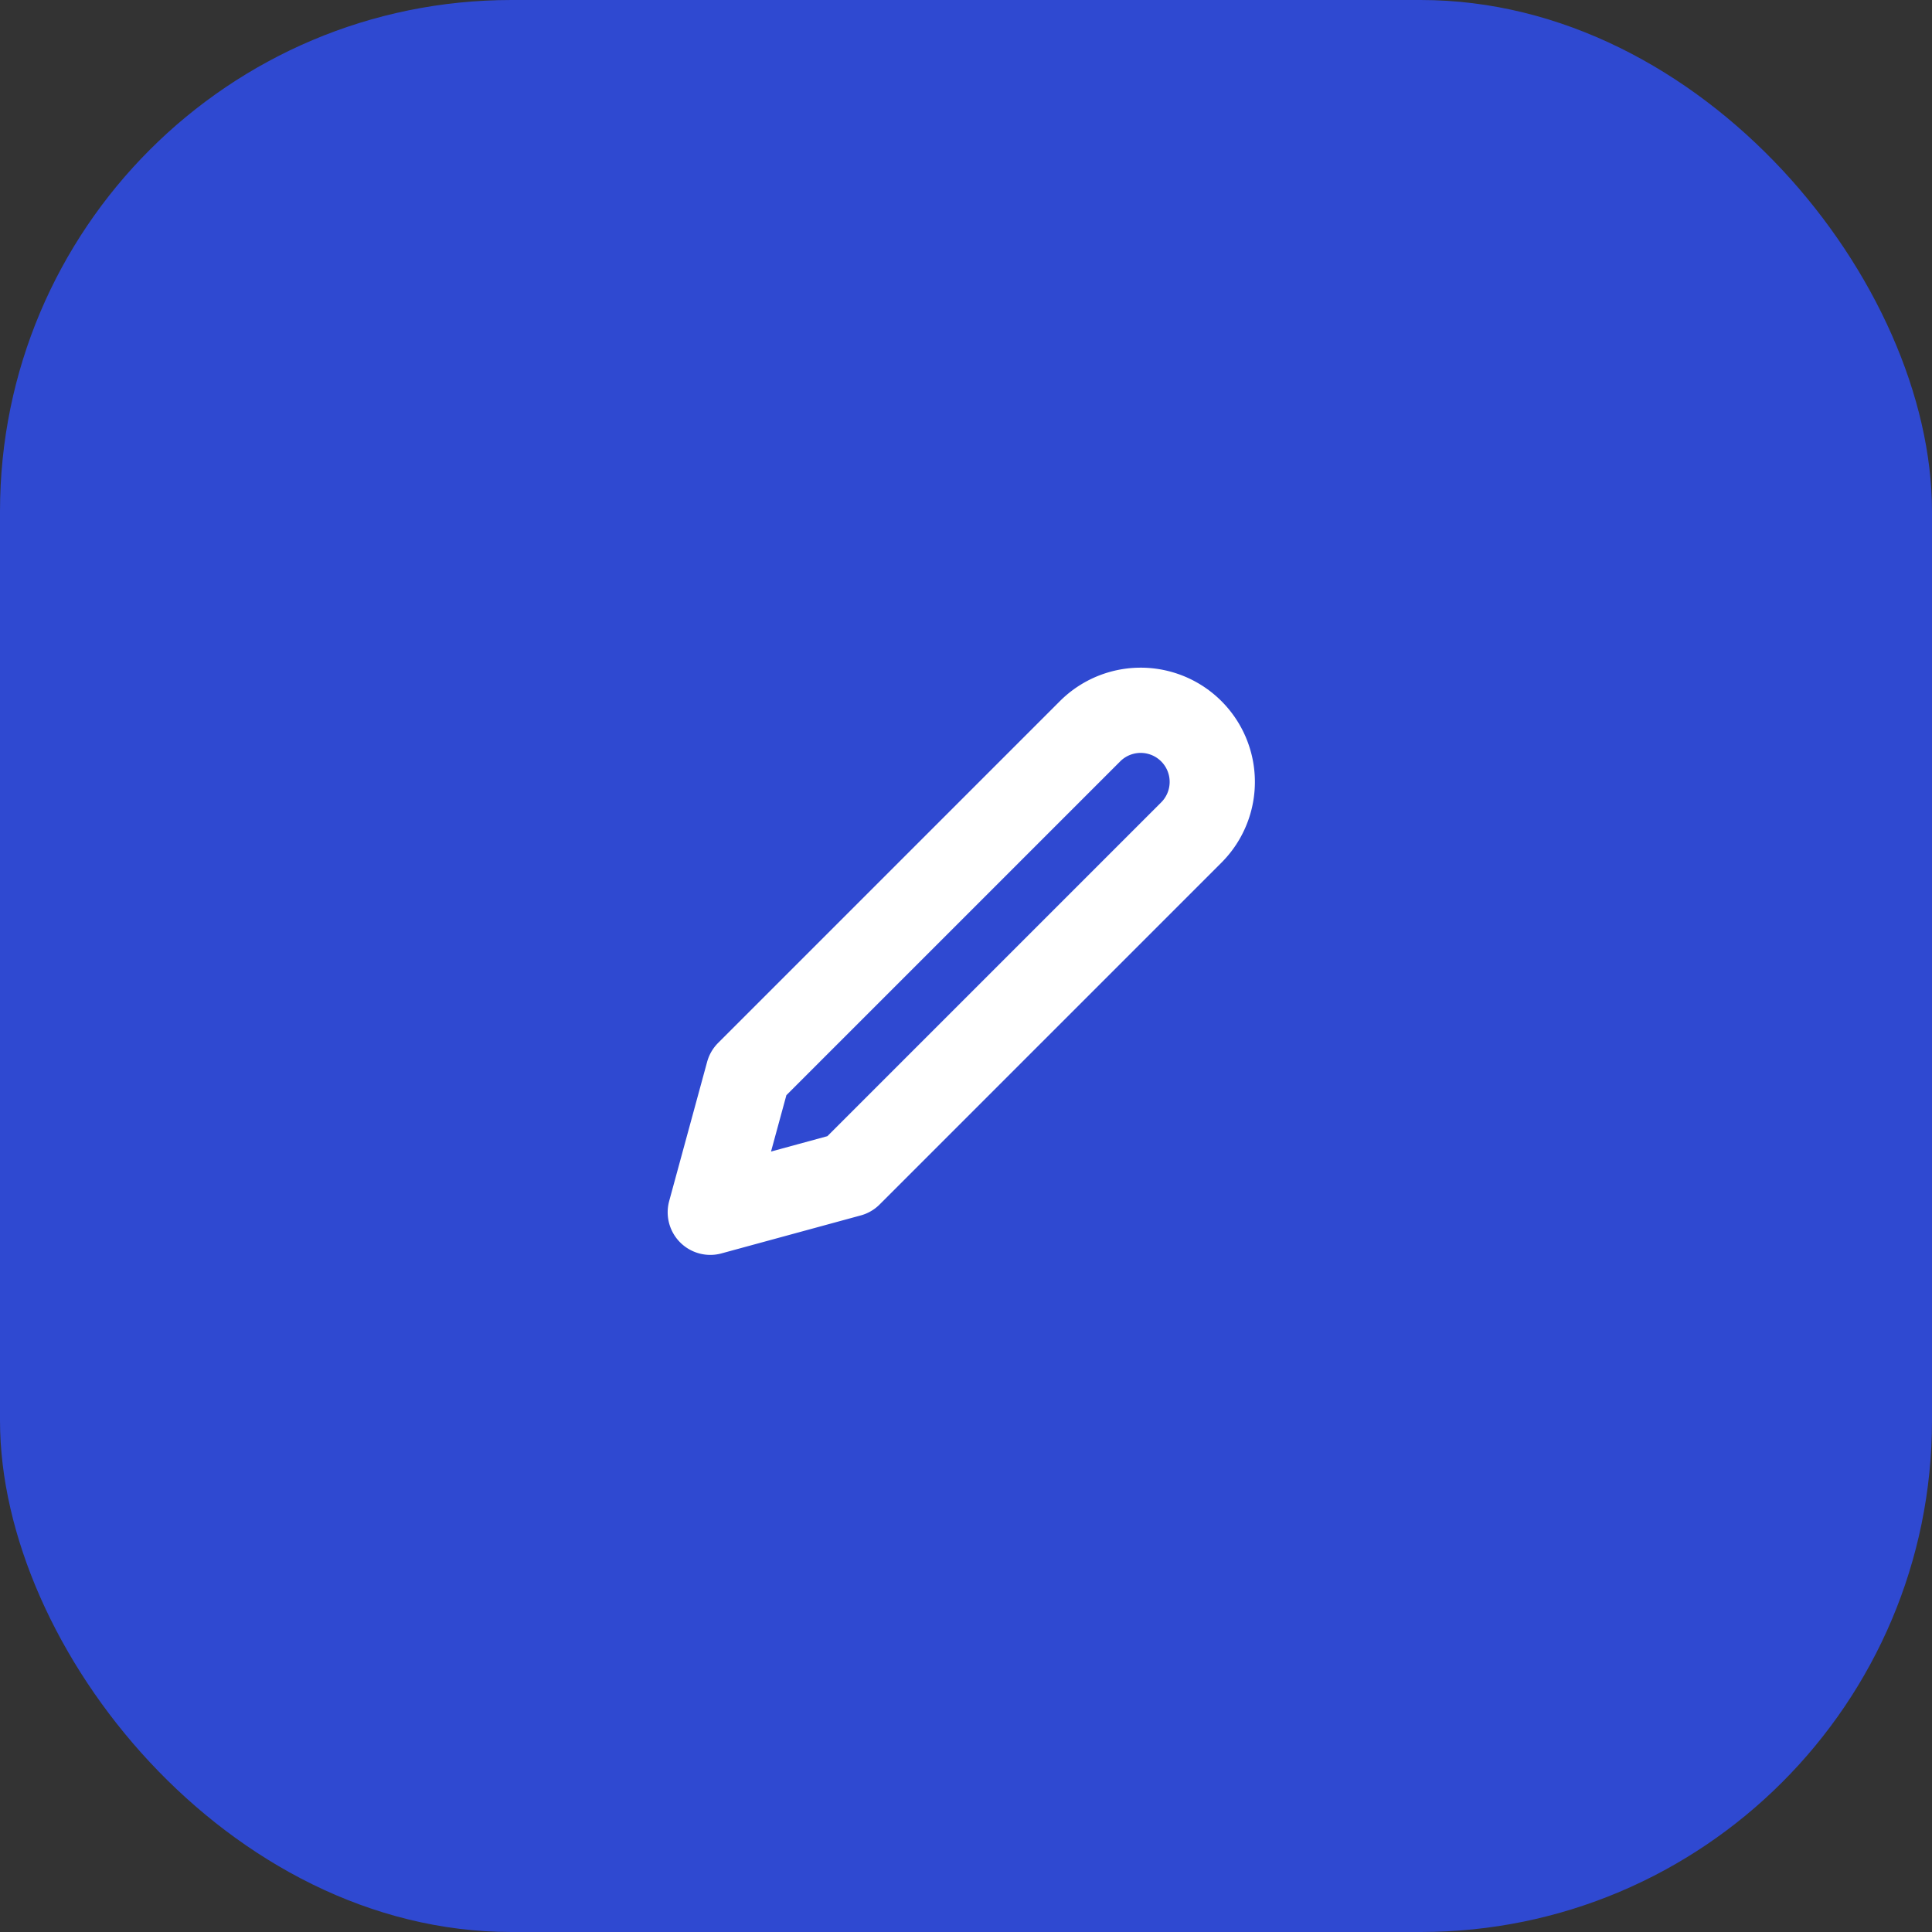<svg xmlns="http://www.w3.org/2000/svg" width="34" height="34" viewBox="0 0 34 34"><rect x="0" y="0" width="34" height="34" fill="#333333" stroke="none"/><g transform="translate(-191 -379)"><rect width="34" height="34" rx="9" transform="translate(191 379)" fill="#2f49d1"/><path d="M9.683,3.626a1.26,1.26,0,0,1,1.782,1.782L5.45,11.423,3,12.091l.668-2.45Z" transform="translate(200.5 388.243)" fill="none" stroke="#fff" stroke-linecap="round" stroke-linejoin="round" stroke-width="1.5"/></g></svg>